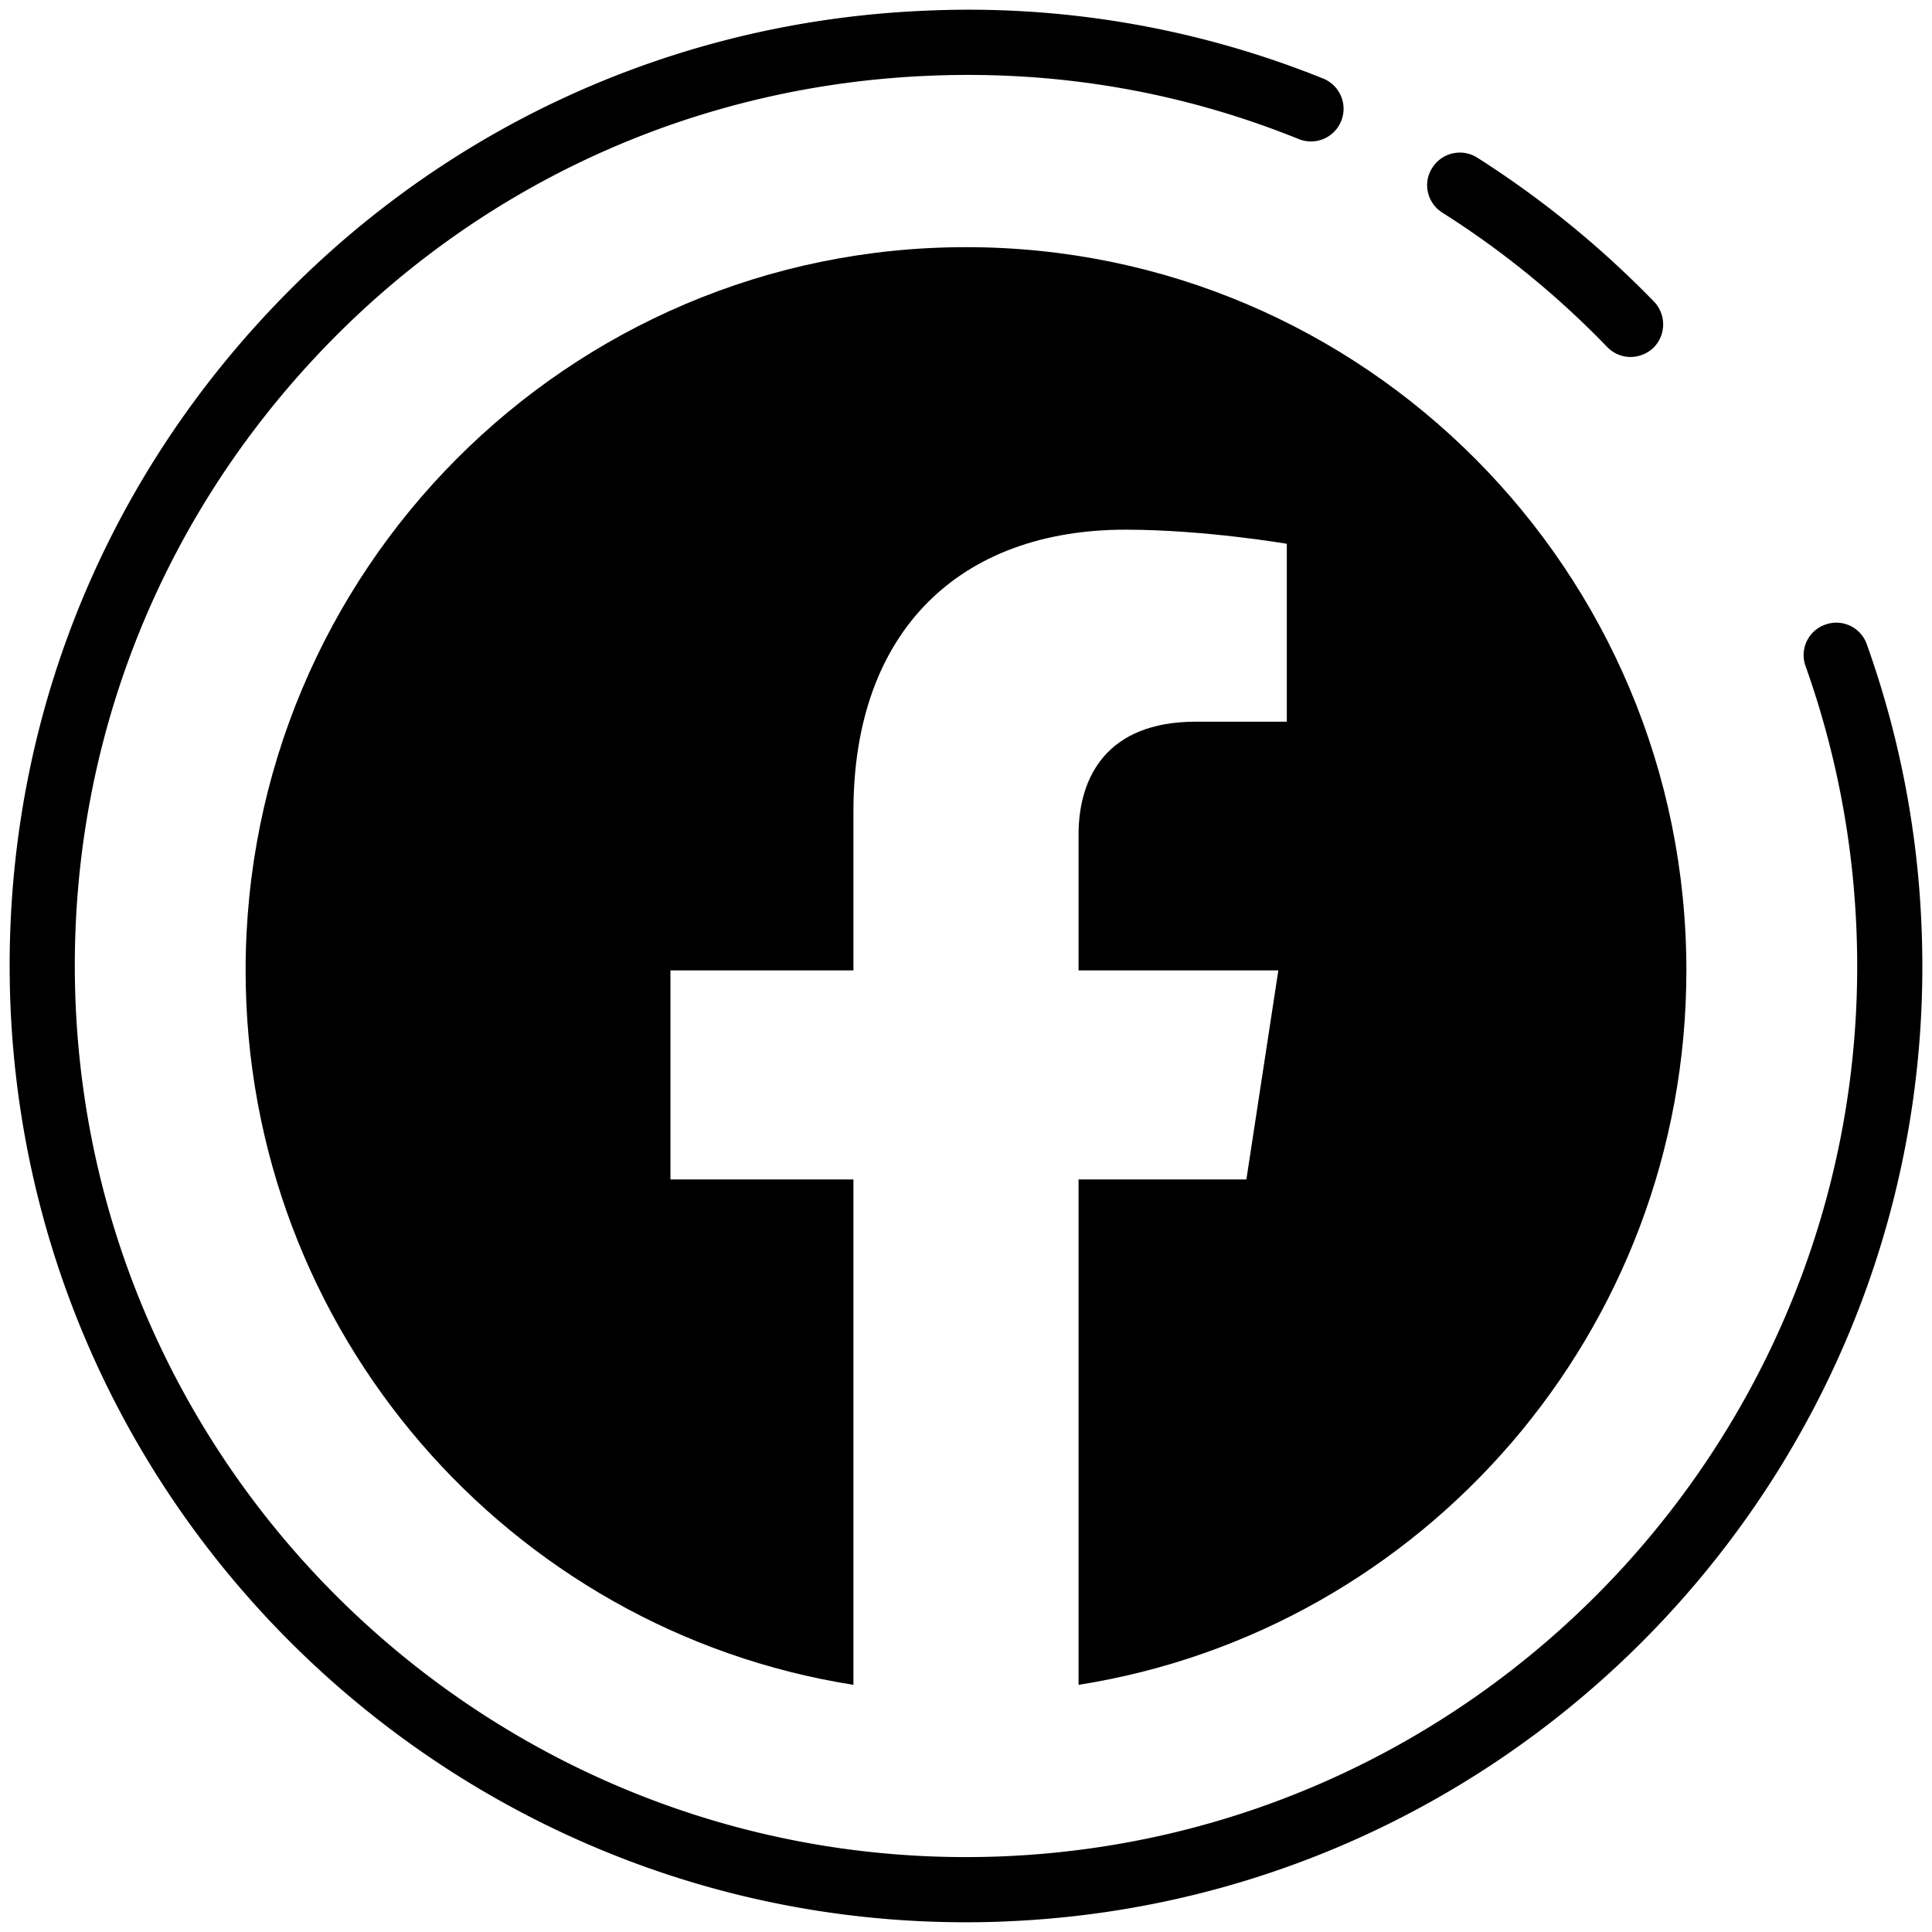 <svg xmlns="http://www.w3.org/2000/svg" width="35" height="35" viewBox="0 0 100 100">
  <g id="facebook" fill="currentColor">
    <path d="M49.976 99.496C23.665 99.496 1.7 78.687.546 52.14-.018 38.932 4.577 26.3 13.52 16.556 22.45 6.812 34.646 1.12 47.855.555a49.062 49.062 0 0120.632 3.511 1.687 1.687 0 01.93 2.204 1.685 1.685 0 01-2.19.93c-6.116-2.474-12.585-3.57-19.23-3.275-12.302.53-23.672 5.82-31.991 14.905C7.676 27.915 3.386 39.698 3.916 52 5.025 77.415 26.6 97.174 52.004 96.079c25.415-1.108 45.187-22.682 44.08-48.086a46.144 46.144 0 00-2.628-13.515 1.67 1.67 0 011.013-2.145 1.67 1.67 0 012.156 1.014 49.203 49.203 0 012.828 14.504c1.19 27.266-20.03 50.42-47.296 51.597-.73.036-1.45.048-2.18.048" />
    <path d="M84.398 18.477c-.447 0-.883-.177-1.213-.519a46.057 46.057 0 00-8.531-6.952c-.79-.506-1.025-1.543-.518-2.32a1.684 1.684 0 012.32-.531 50.686 50.686 0 019.156 7.458 1.704 1.704 0 01-.035 2.392 1.74 1.74 0 01-1.179.472" />
    <path d="M87.287 50.226c0-20.679-16.689-37.433-37.287-37.433S12.713 29.547 12.713 50.226c0 18.684 13.635 34.17 31.46 36.981v-26.16h-9.471v-10.82h9.472v-8.248c0-9.381 5.563-14.563 14.083-14.563 4.08 0 8.348.73 8.348.73v9.208h-4.703c-4.631 0-6.076 2.886-6.076 5.846v7.026h10.341l-1.654 10.821h-8.687v26.16c17.826-2.81 31.461-18.297 31.461-36.98z" stroke-width=".151"/>
  </g>
</svg>
